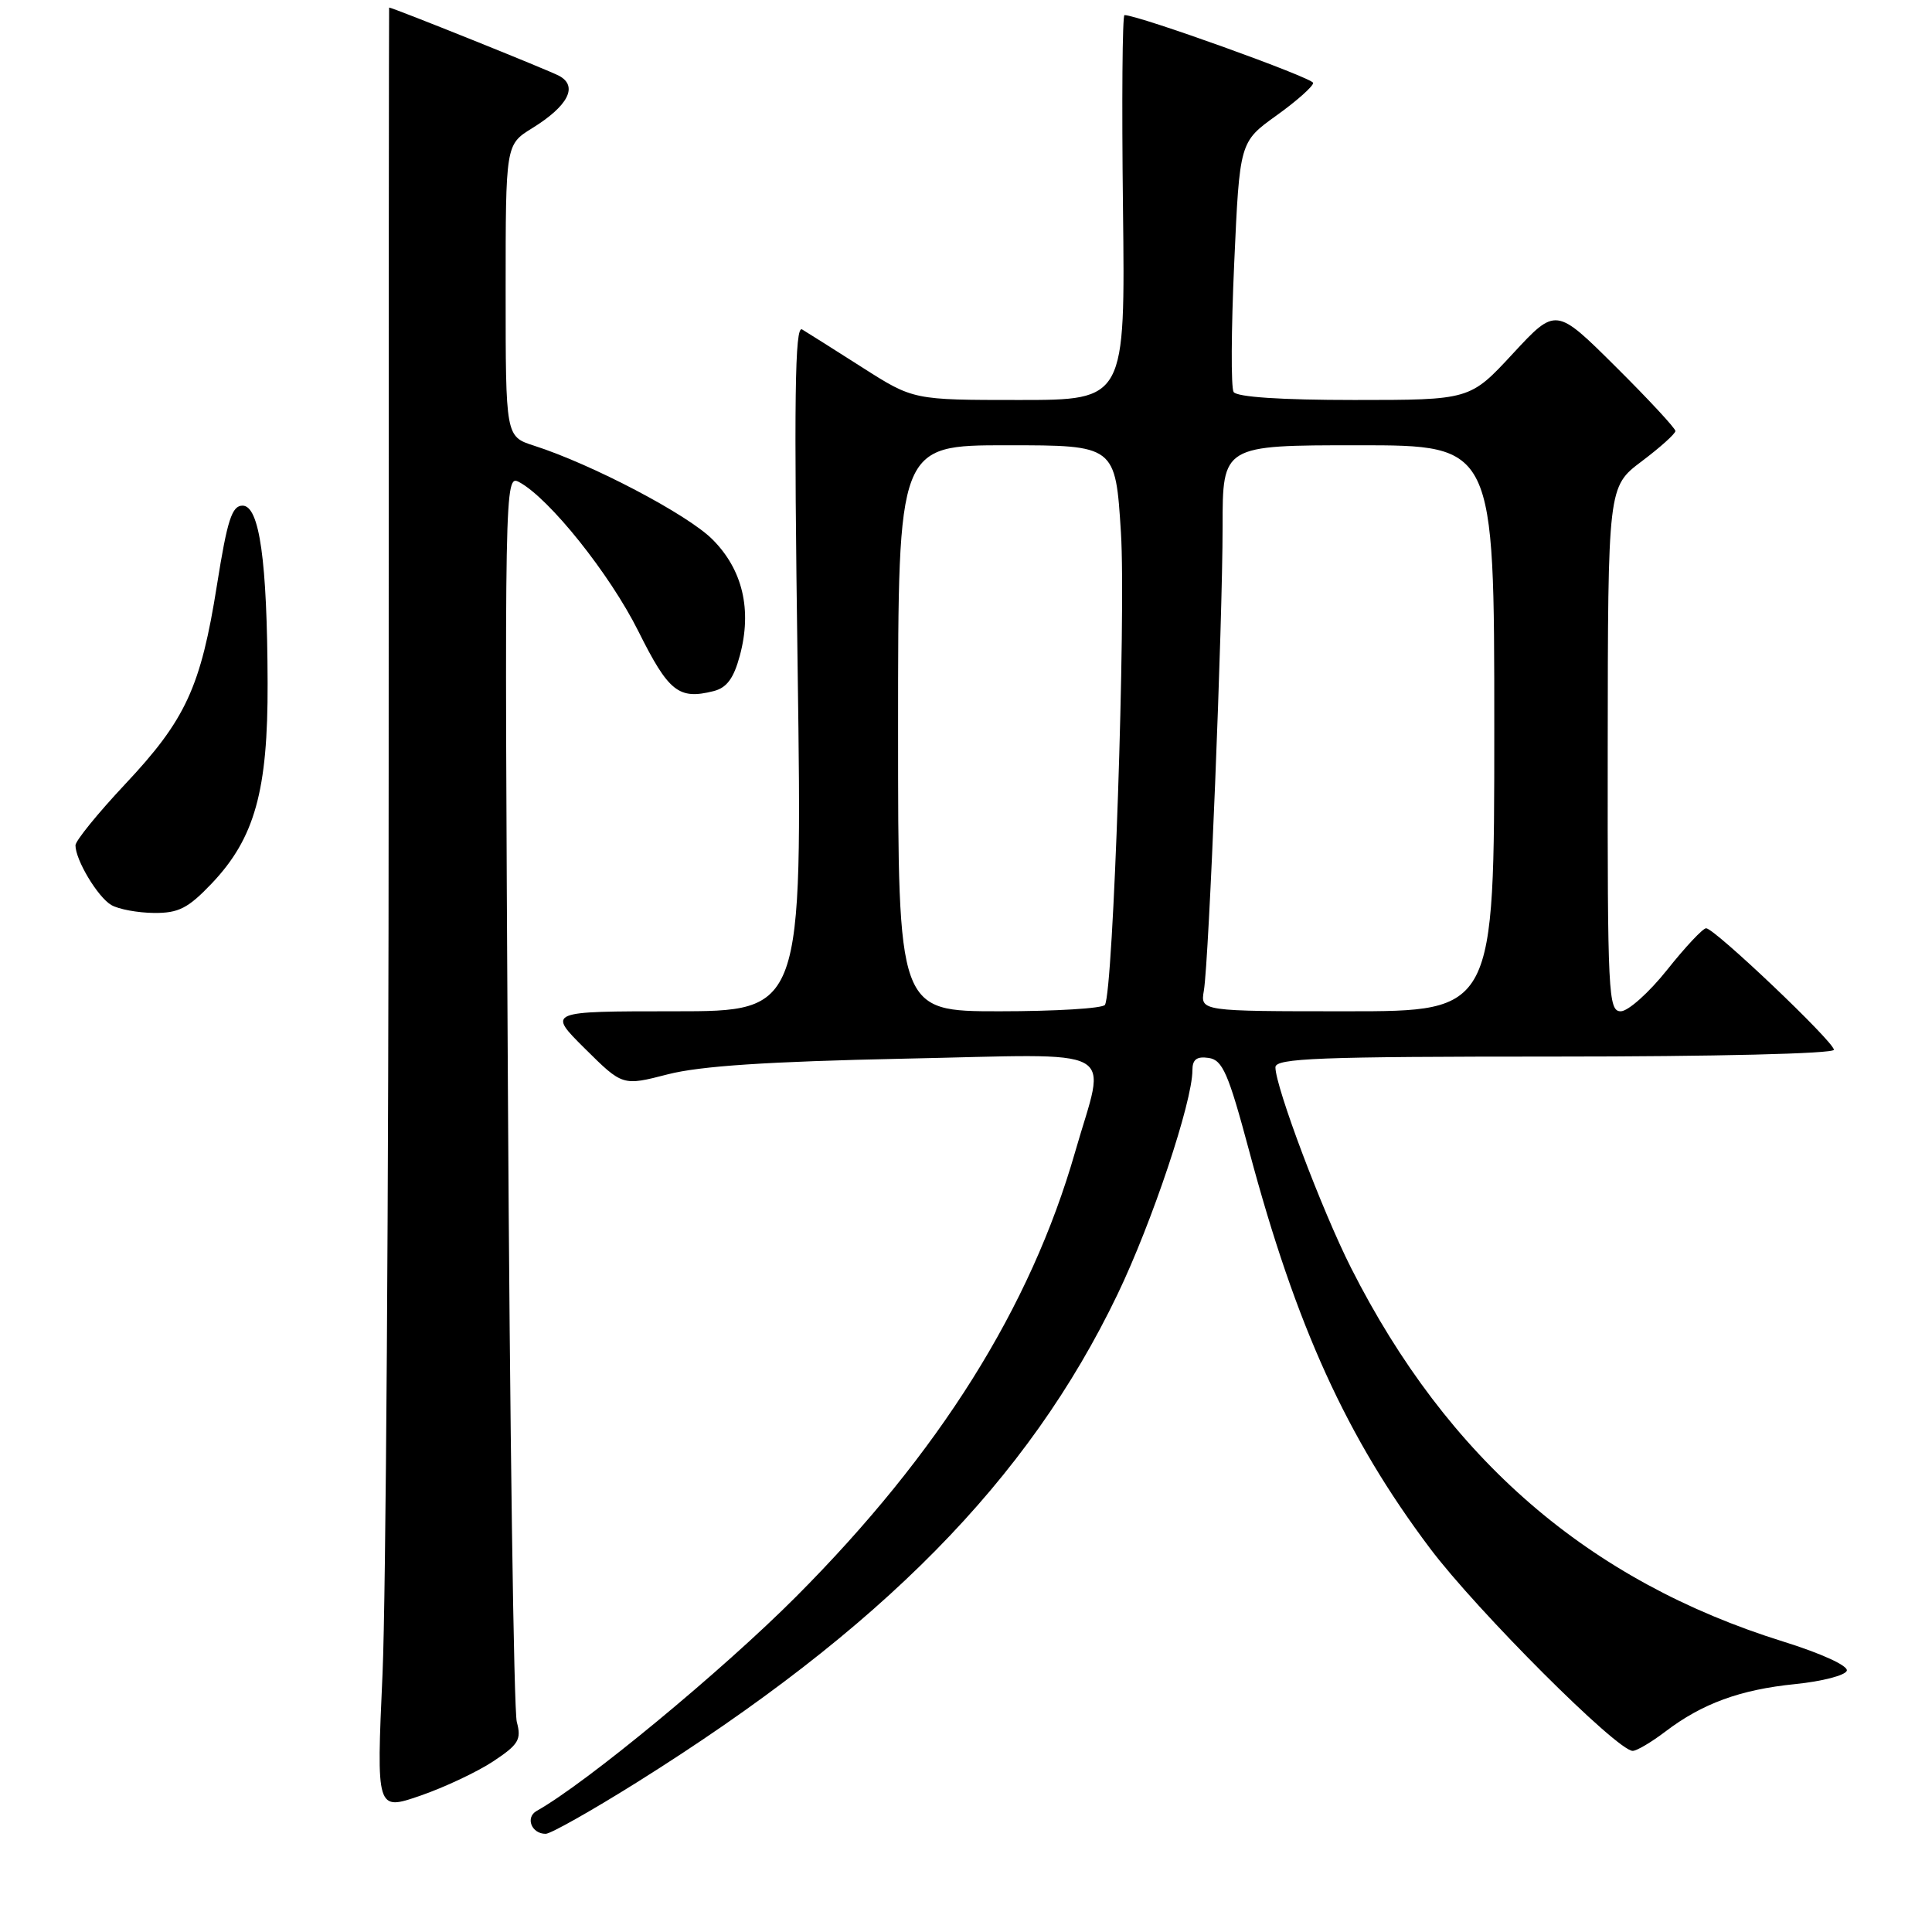 <?xml version="1.0" encoding="UTF-8" standalone="no"?>
<!DOCTYPE svg PUBLIC "-//W3C//DTD SVG 1.1//EN" "http://www.w3.org/Graphics/SVG/1.1/DTD/svg11.dtd" >
<svg xmlns="http://www.w3.org/2000/svg" xmlns:xlink="http://www.w3.org/1999/xlink" version="1.1" viewBox="0 0 256 256">
 <g >
 <path fill="currentColor"
d=" M 84.33 236.21 C 116.85 215.83 136.24 196.15 148.08 171.50 C 152.66 161.97 158.00 146.00 158.00 141.82 C 158.00 140.38 158.57 139.95 160.15 140.18 C 162.00 140.45 162.76 142.20 165.52 152.50 C 171.74 175.77 178.44 190.48 189.49 205.17 C 195.72 213.45 214.28 232.00 216.34 232.00 C 216.87 232.00 218.82 230.85 220.66 229.45 C 225.54 225.73 230.59 223.88 237.88 223.15 C 241.43 222.79 244.50 222.00 244.71 221.38 C 244.92 220.73 241.39 219.11 236.30 217.52 C 210.49 209.48 191.84 193.35 179.02 168.00 C 175.17 160.39 169.00 144.01 169.00 141.42 C 169.00 140.22 174.70 140.00 206.00 140.00 C 227.14 140.00 243.00 139.62 243.00 139.10 C 243.00 138.04 227.18 123.00 226.07 123.00 C 225.64 123.00 223.32 125.47 220.91 128.50 C 218.50 131.53 215.73 134.00 214.76 134.00 C 213.11 134.00 213.00 131.77 213.03 99.25 C 213.06 64.50 213.06 64.50 217.53 61.13 C 219.99 59.28 222.00 57.47 222.00 57.11 C 222.00 56.75 218.44 52.91 214.08 48.58 C 206.16 40.71 206.16 40.71 200.47 46.85 C 194.78 53.00 194.78 53.00 179.45 53.00 C 169.75 53.00 163.88 52.61 163.46 51.94 C 163.10 51.36 163.14 43.67 163.54 34.85 C 164.26 18.81 164.26 18.81 169.13 15.31 C 171.81 13.39 174.00 11.44 174.00 10.99 C 174.00 10.33 150.84 2.00 149.00 2.00 C 148.72 2.00 148.63 13.47 148.80 27.50 C 149.10 53.00 149.10 53.00 135.06 53.00 C 121.02 53.00 121.02 53.00 114.26 48.69 C 110.54 46.32 106.95 44.05 106.28 43.65 C 105.32 43.07 105.19 52.71 105.69 88.46 C 106.32 134.00 106.32 134.00 89.42 134.00 C 72.52 134.00 72.52 134.00 77.51 138.95 C 82.50 143.90 82.50 143.90 88.50 142.35 C 92.78 141.25 101.72 140.66 119.75 140.28 C 149.10 139.68 146.57 138.30 142.46 152.64 C 136.54 173.26 124.47 192.51 105.50 211.55 C 95.69 221.39 77.65 236.30 71.12 239.95 C 69.57 240.82 70.43 243.00 72.31 242.99 C 72.96 242.99 78.37 239.94 84.33 236.21 Z  M 65.35 233.39 C 68.72 231.16 69.11 230.50 68.48 228.17 C 68.08 226.70 67.55 188.90 67.30 144.17 C 66.84 63.80 66.86 62.85 68.79 63.88 C 72.78 66.02 80.80 76.05 84.59 83.65 C 88.59 91.67 89.93 92.74 94.54 91.58 C 96.30 91.14 97.22 89.89 98.03 86.88 C 99.67 80.81 98.41 75.47 94.39 71.46 C 91.09 68.16 78.45 61.52 70.75 59.05 C 67.00 57.84 67.00 57.84 67.00 38.50 C 67.00 19.16 67.00 19.16 70.51 16.99 C 75.30 14.03 76.64 11.41 74.07 10.04 C 72.65 9.28 52.03 1.00 51.56 1.00 C 51.53 1.00 51.50 46.56 51.50 102.25 C 51.50 157.94 51.13 211.70 50.69 221.72 C 49.87 239.94 49.87 239.94 55.69 237.94 C 58.88 236.84 63.23 234.79 65.35 233.39 Z  M 28.05 117.07 C 33.75 111.07 35.51 104.78 35.46 90.50 C 35.41 74.27 34.38 67.00 32.14 67.00 C 30.73 67.00 30.12 68.89 28.75 77.51 C 26.61 91.03 24.61 95.37 16.57 103.92 C 12.96 107.77 10.00 111.41 10.00 112.01 C 10.00 113.95 12.95 118.87 14.75 119.92 C 15.71 120.48 18.26 120.95 20.40 120.97 C 23.67 121.00 24.92 120.35 28.05 117.07 Z  M 119.00 96.50 C 119.00 59.00 119.00 59.00 133.40 59.00 C 147.80 59.00 147.80 59.00 148.53 70.57 C 149.21 81.52 147.52 131.35 146.41 133.15 C 146.12 133.62 139.83 134.00 132.44 134.00 C 119.00 134.00 119.00 134.00 119.00 96.50 Z  M 159.52 131.25 C 160.19 127.32 162.00 82.53 162.00 69.75 C 162.00 59.00 162.00 59.00 180.00 59.00 C 198.00 59.00 198.00 59.00 198.00 96.50 C 198.00 134.00 198.00 134.00 178.53 134.00 C 159.05 134.00 159.05 134.00 159.52 131.25 Z "/>
</g>
</svg>